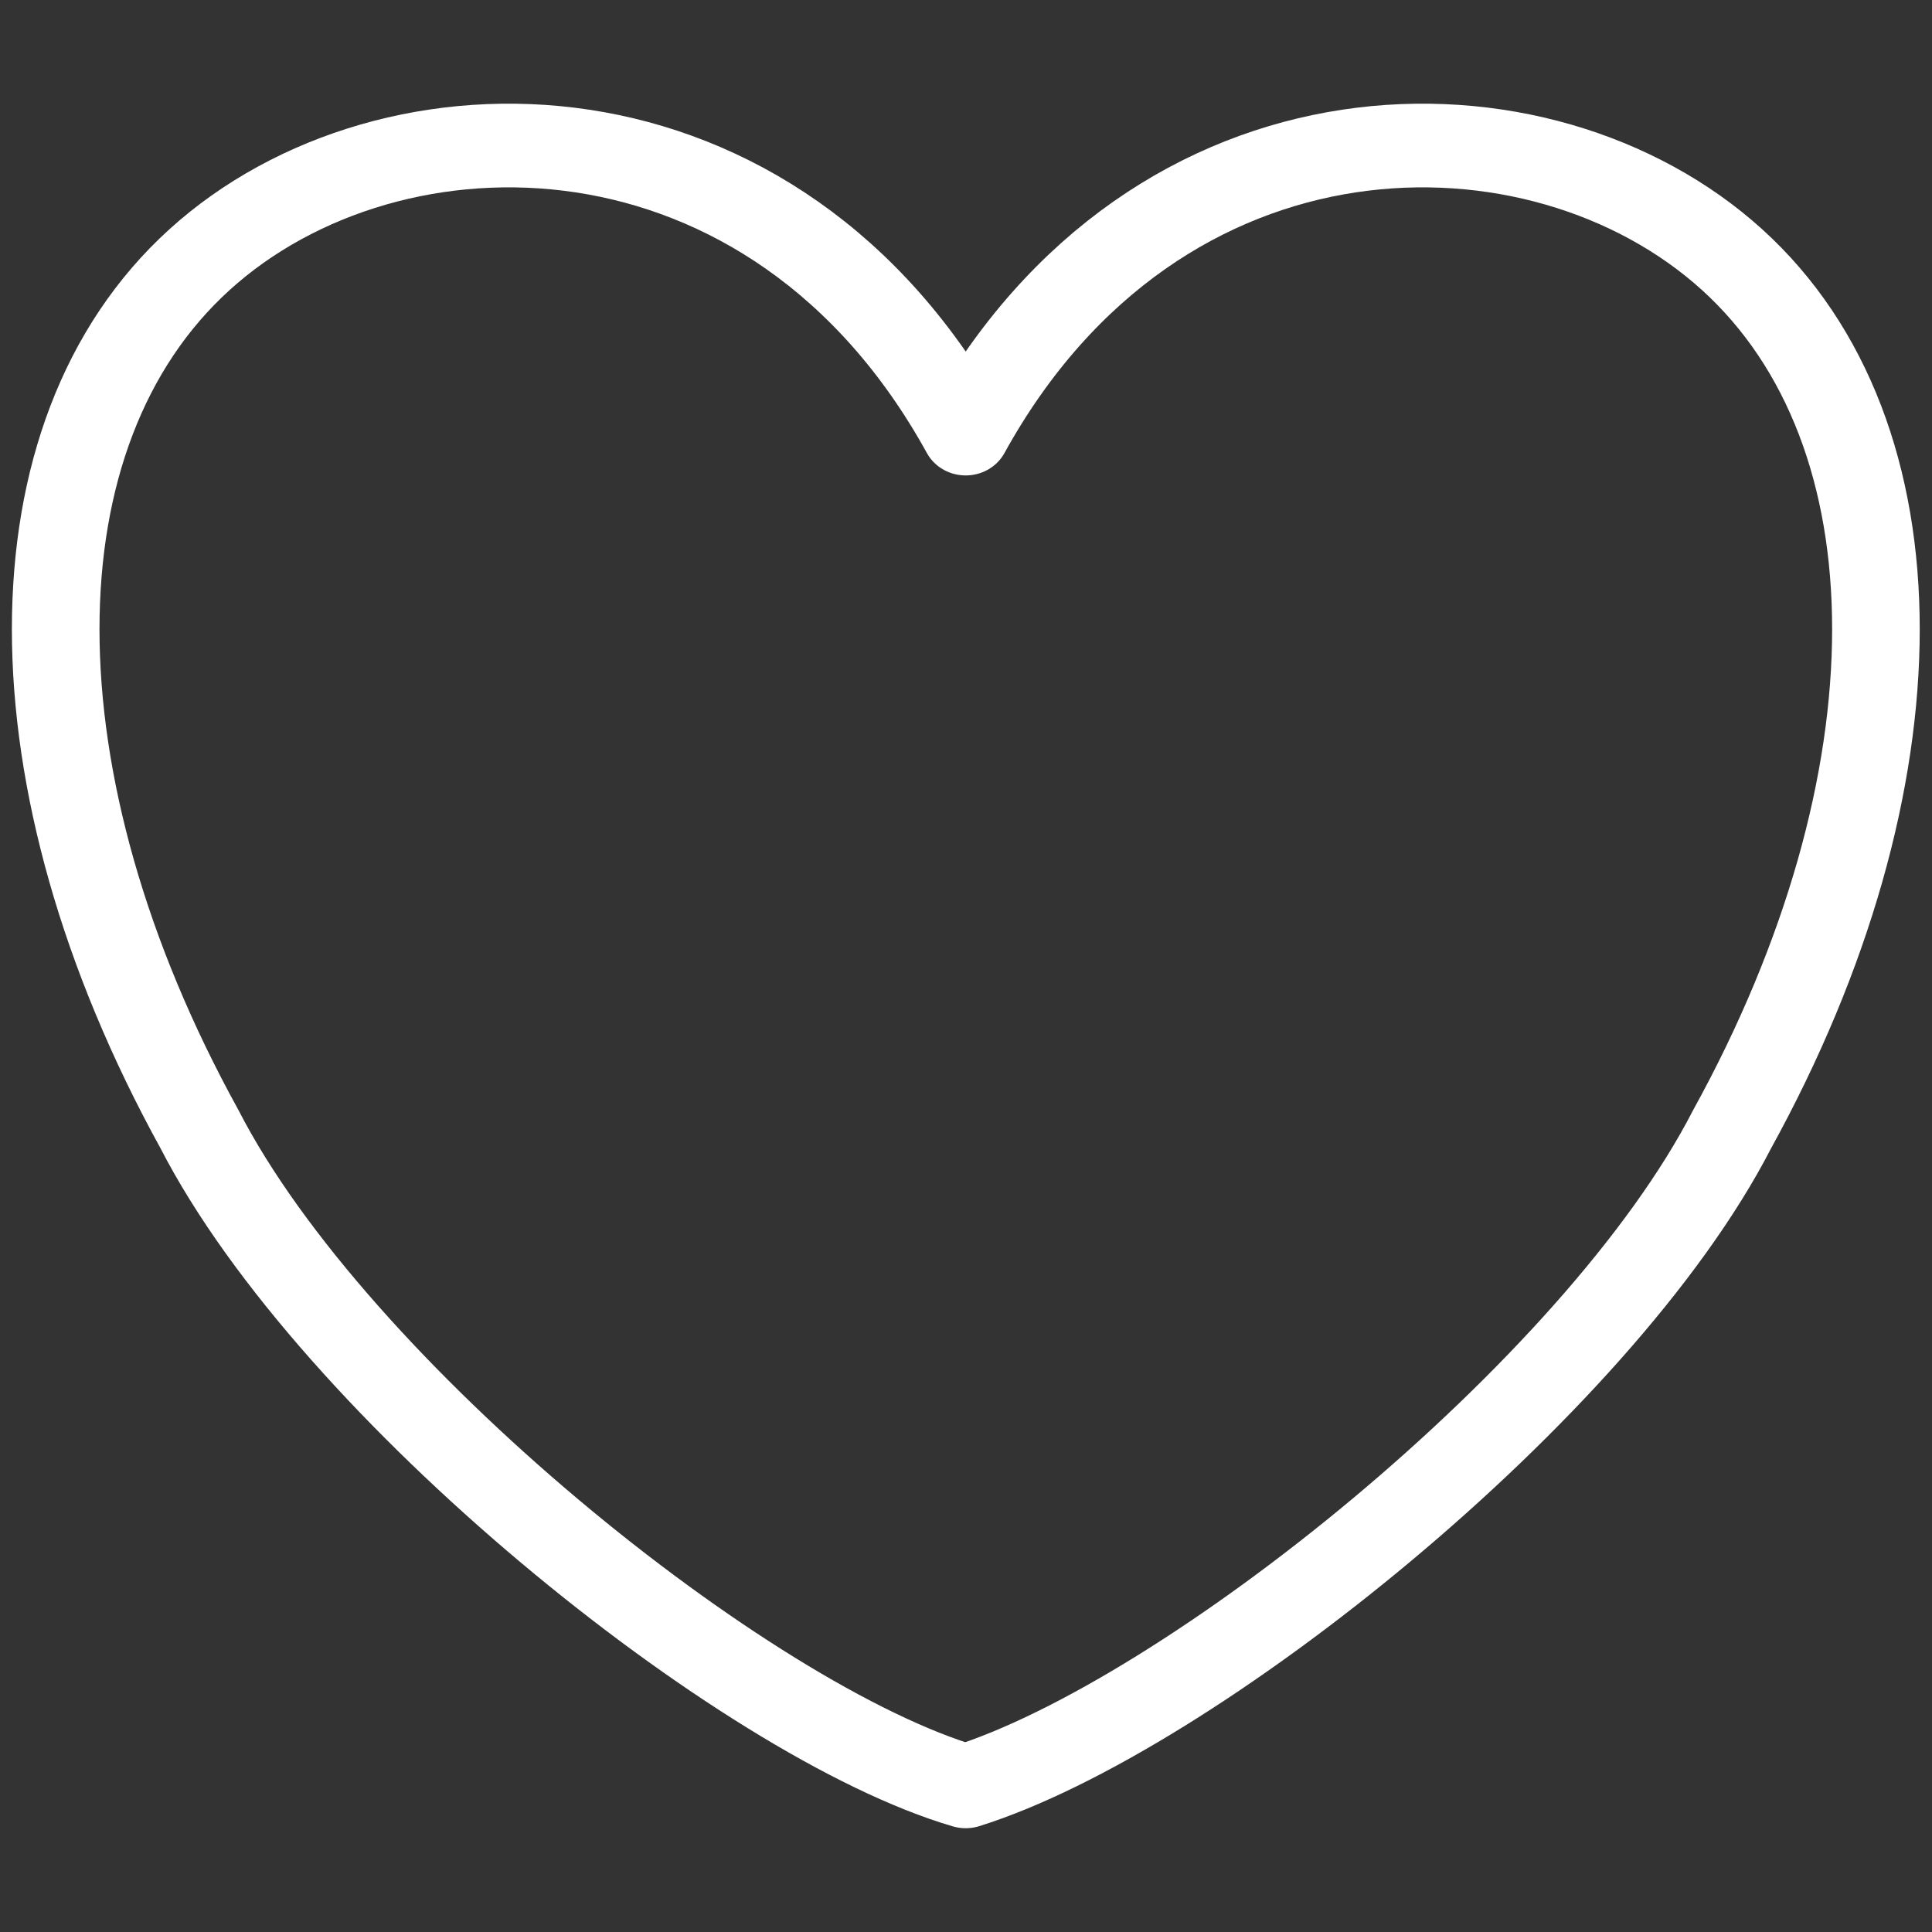 <?xml version="1.0" encoding="UTF-8" standalone="no"?>
<!DOCTYPE svg PUBLIC "-//W3C//DTD SVG 1.1//EN" "http://www.w3.org/Graphics/SVG/1.1/DTD/svg11.dtd">
<svg width="100%" height="100%" viewBox="0 0 512 512" version="1.1" xmlns="http://www.w3.org/2000/svg" xmlns:xlink="http://www.w3.org/1999/xlink" xml:space="preserve" xmlns:serif="http://www.serif.com/" style="fill-rule:evenodd;clip-rule:evenodd;stroke-linejoin:round;stroke-miterlimit:1.414;">
    <rect x="0" y="0" width="512" height="512" fill="#333333" stroke="none"/>
    <g id="Heart---Outline" serif:id="Heart - Outline" transform="matrix(7.278,0,0,6.952,-7434.75,-1200.21)">
        <path d="M1056.7,189.171C1063.68,175.915 1077.63,175.915 1084.61,182.543C1091.59,189.171 1091.59,202.427 1084.61,215.684C1079.73,225.626 1064.84,238.068 1056.7,240.739C1048.64,238.264 1033.68,225.626 1028.8,215.684C1021.82,202.427 1021.82,189.171 1028.8,182.543C1035.77,175.915 1049.73,175.915 1056.7,189.171Z" style="fill:none;stroke:white;stroke-width:3.19px;"/>
    </g>
</svg>
